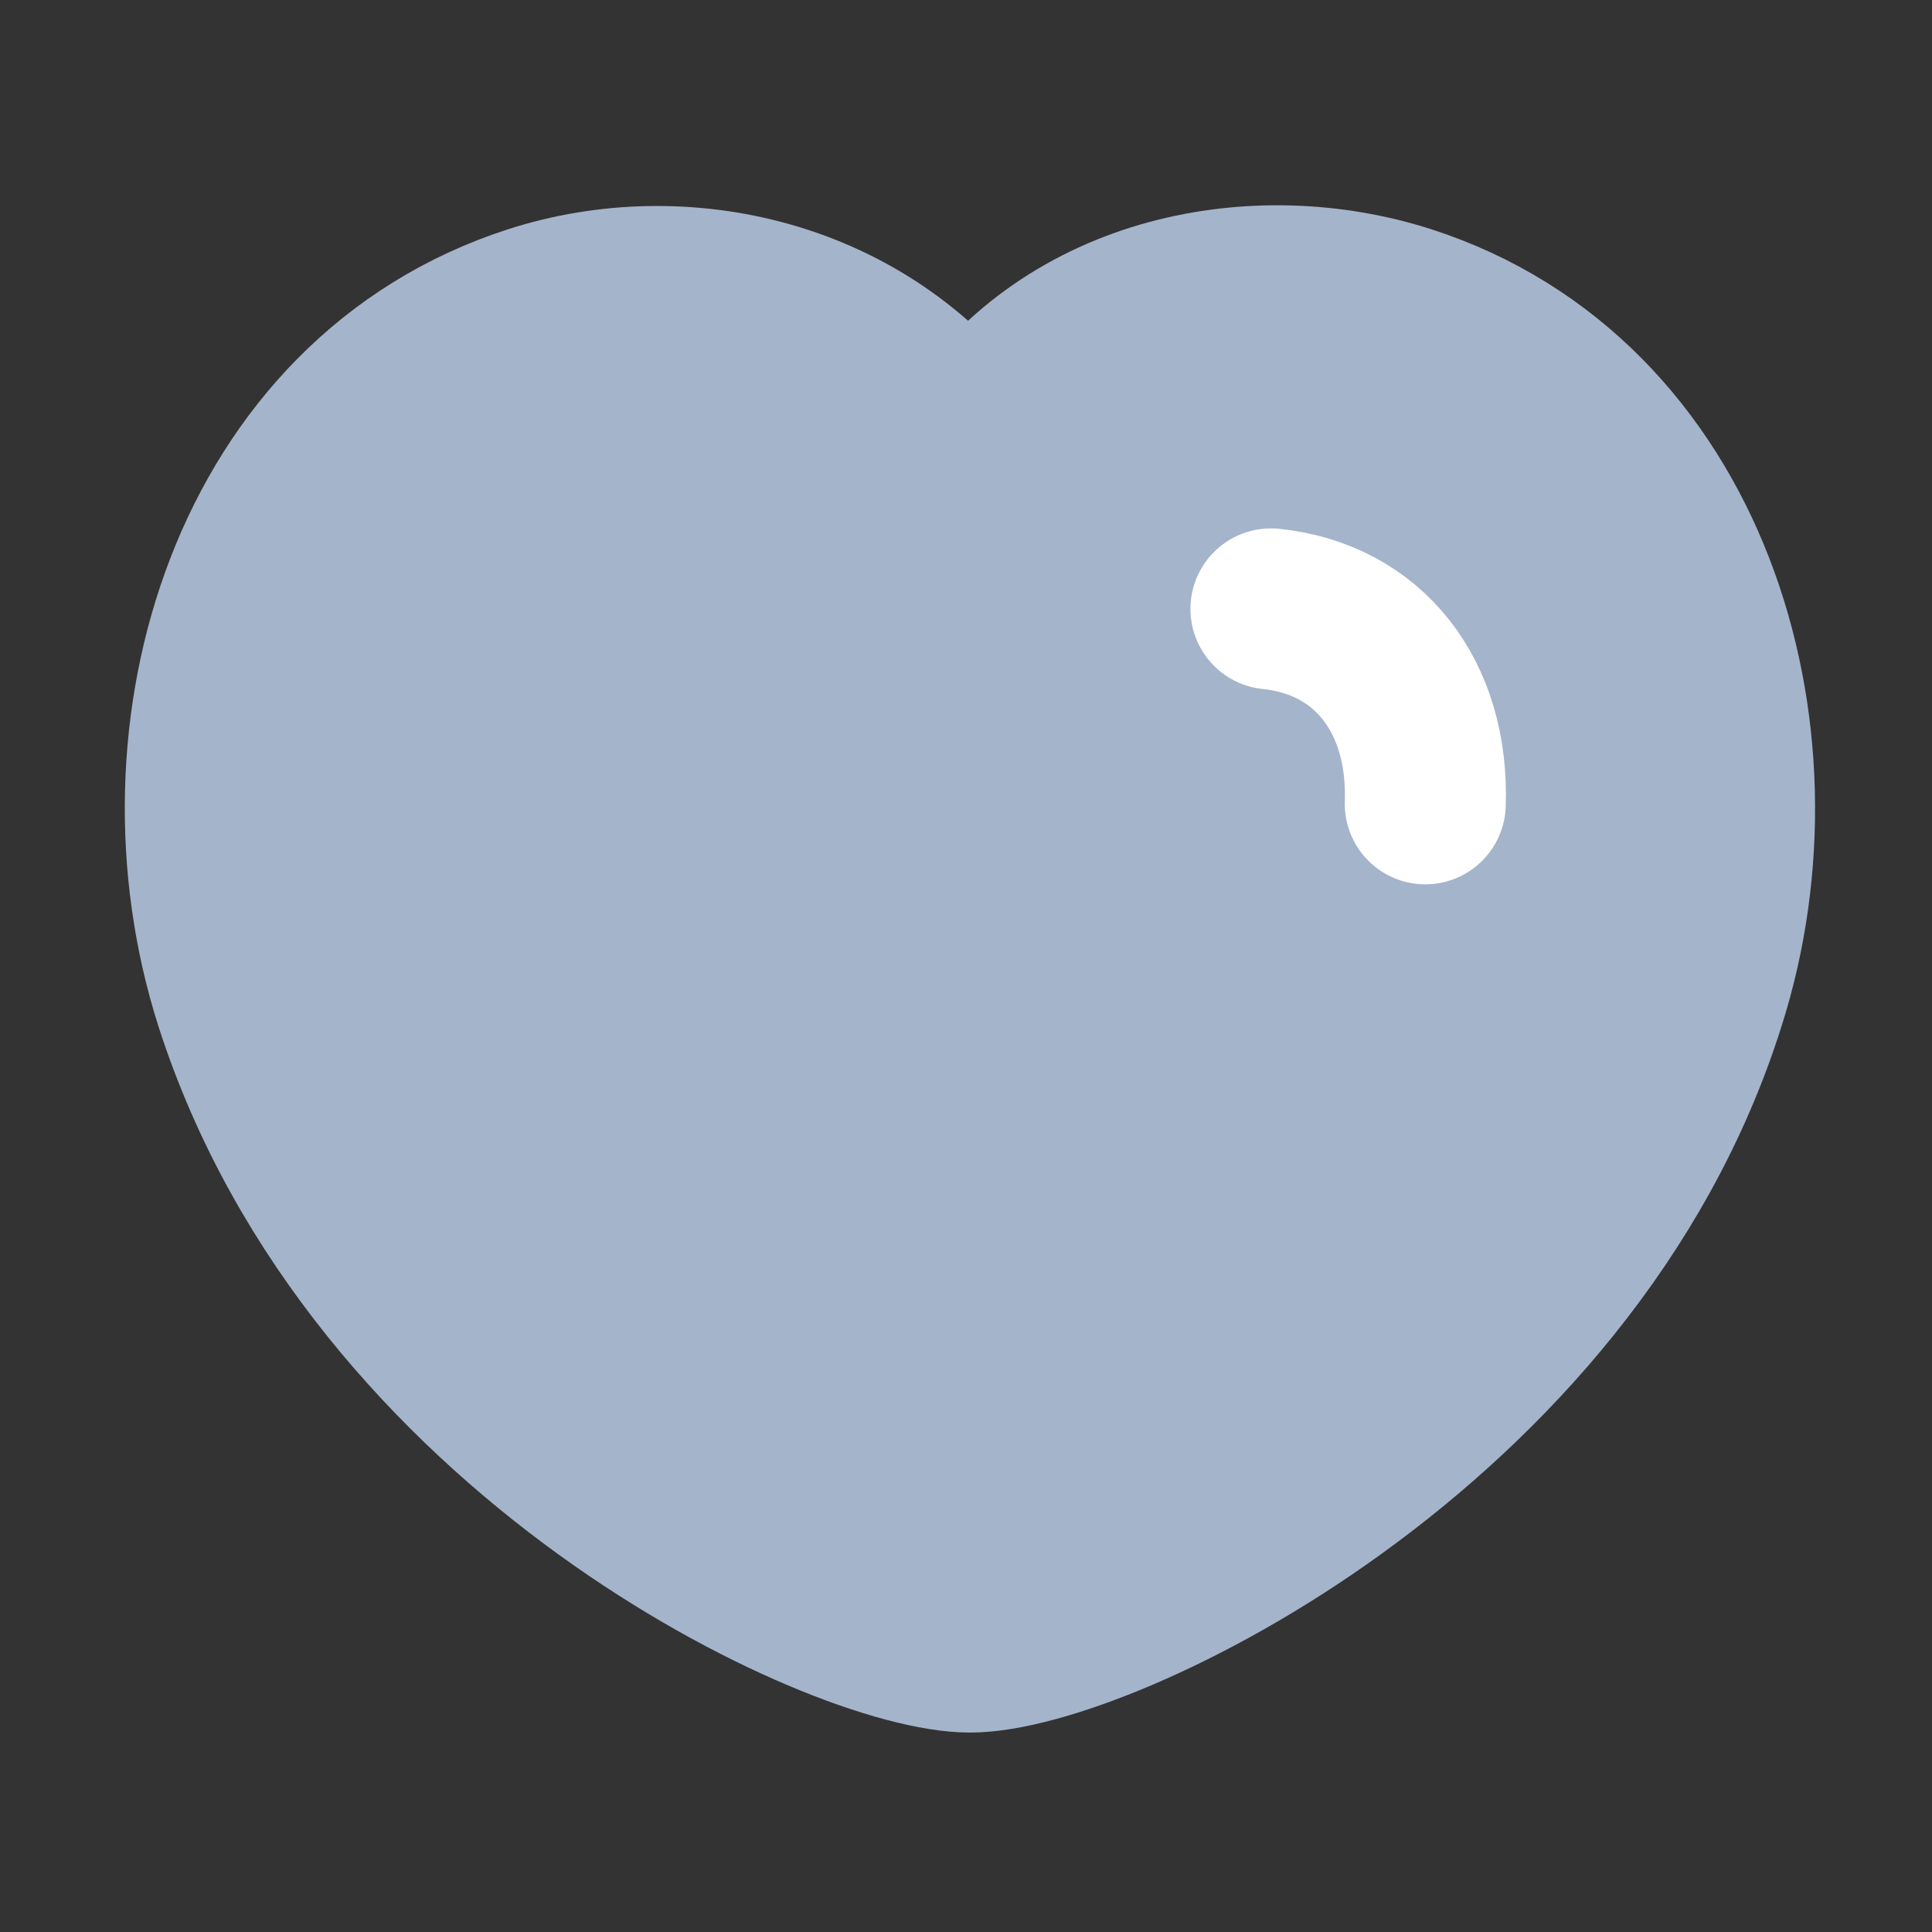 <svg width="18" height="18" viewBox="0 0 18 18" fill="none" xmlns="http://www.w3.org/2000/svg">
<rect x="0" y="0" width="18" height="18" fill="#333333" stroke="none"/>
<path fill-rule="evenodd" clip-rule="evenodd" d="M2.191 9.335C1.387 6.822 2.328 3.698 4.966 2.849C6.353 2.402 8.065 2.775 9.038 4.117C9.955 2.726 11.717 2.405 13.103 2.849C15.74 3.698 16.687 6.822 15.883 9.335C14.63 13.317 10.26 15.392 9.038 15.392C7.817 15.392 3.486 13.364 2.191 9.335Z" fill="#A4B4CB" stroke="#A4B4CB" stroke-width="1.5" stroke-linecap="round" stroke-linejoin="round"/>
<path d="M11.841 5.673C12.747 5.766 13.313 6.484 13.279 7.489" stroke="white" stroke-width="1.5" stroke-linecap="round" stroke-linejoin="round"/>
</svg>
